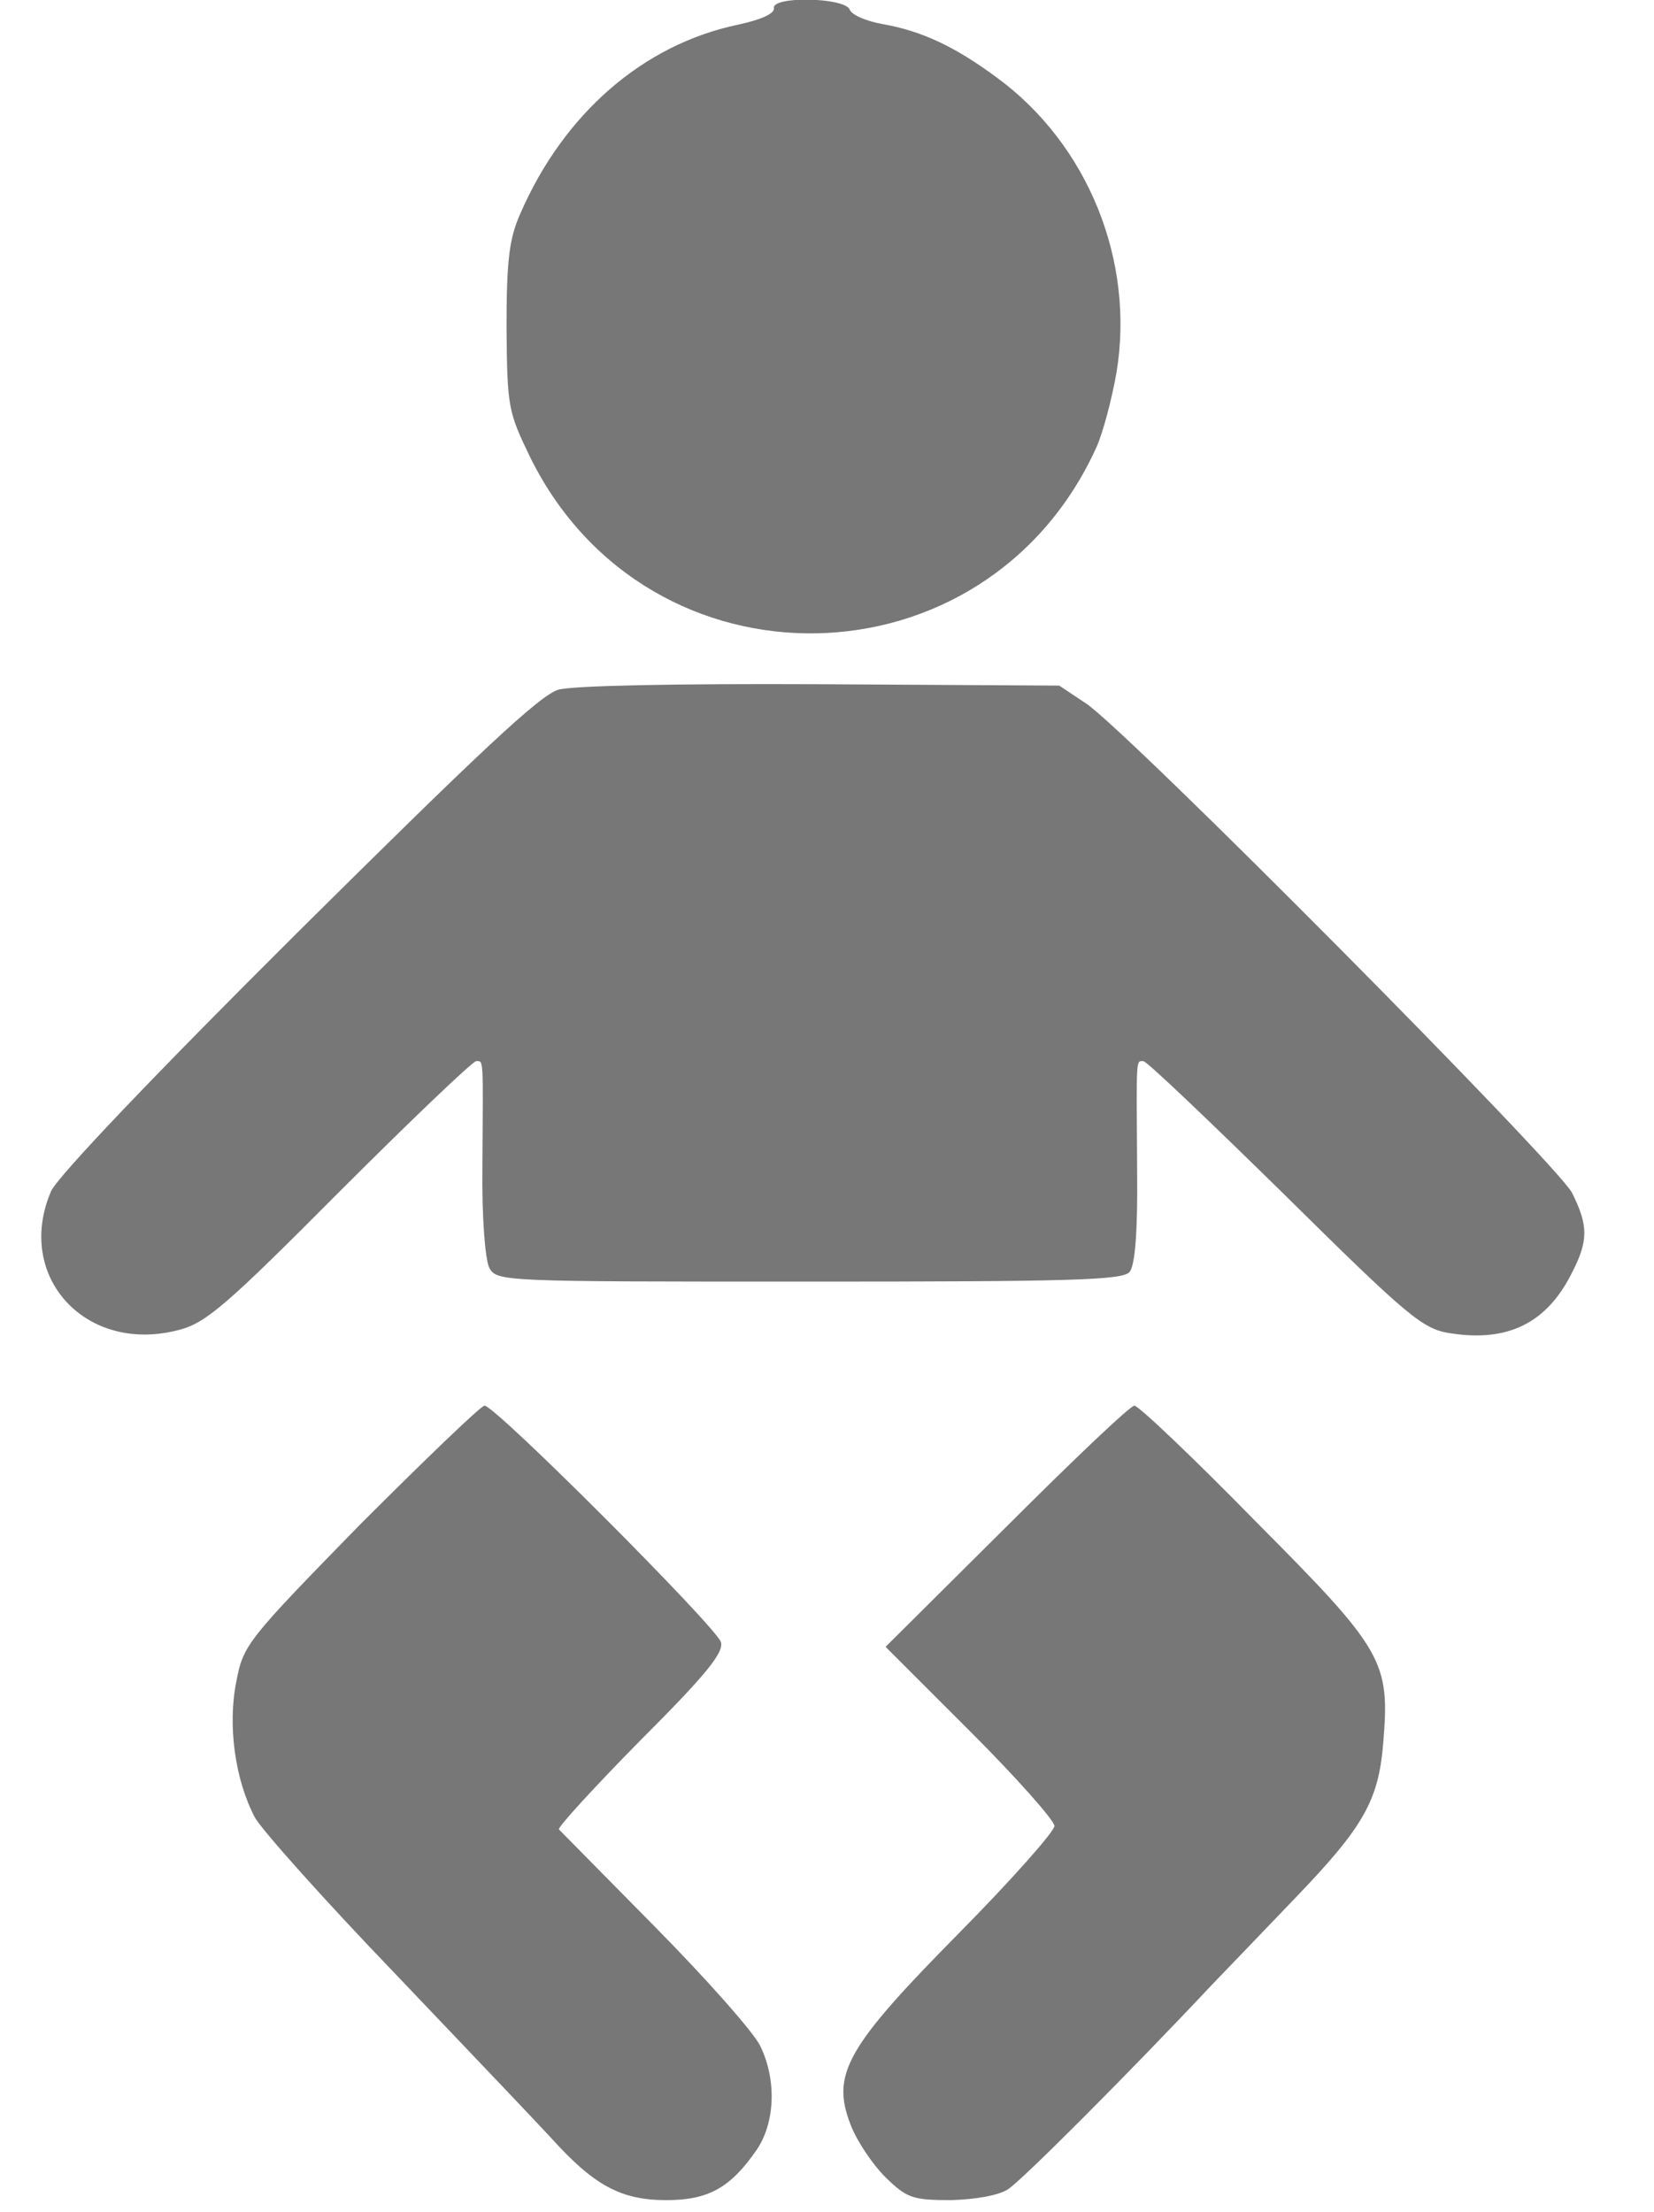 <?xml version="1.0" standalone="no"?>
<!DOCTYPE svg PUBLIC "-//W3C//DTD SVG 20010904//EN"
 "http://www.w3.org/TR/2001/REC-SVG-20010904/DTD/svg10.dtd">
<svg version="1.0" xmlns="http://www.w3.org/2000/svg"
 width="240pt" height="321pt" viewBox="0 0 240 321"
 preserveAspectRatio="xMidYMid meet">
<g transform="translate(0,321) scale(0.1,-0.1)"
fill="#777777" stroke="none">
<path d="M1123 3198 c1 -8 -20 -17 -53 -24 -137 -29 -252 -129 -315 -274 -16
-36 -20 -67 -20 -165 1 -116 2 -122 35 -190 172 -346 661 -337 821 16 9 20 22
68 29 108 27 162 -41 331 -173 428 -62 46 -110 68 -166 78 -23 4 -45 13 -48
21 -7 18 -114 20 -110 2z"/>
<path d="M810 2209 c-27 -8 -118 -94 -378 -352 -207 -206 -349 -355 -358 -376
-53 -124 51 -237 186 -201 39 10 70 37 233 201 104 104 193 189 198 189 11 0
10 7 9 -152 -1 -75 4 -136 10 -148 11 -20 19 -20 464 -20 378 0 455 2 465 14
8 9 12 59 11 148 -1 166 -2 158 9 158 5 0 97 -88 205 -194 182 -180 201 -195
241 -201 83 -13 139 15 175 86 25 48 25 70 1 118 -23 43 -644 669 -705 710
l-39 26 -346 2 c-212 1 -360 -2 -381 -8z"/>
<path d="M523 998 c-164 -168 -170 -175 -180 -228 -13 -64 -2 -143 27 -198 11
-19 102 -121 203 -226 100 -105 202 -212 226 -238 63 -70 102 -91 168 -91 61
0 93 18 131 73 27 40 29 102 5 151 -9 19 -77 96 -152 172 -75 76 -138 140
-140 142 -2 3 51 61 118 129 95 95 122 128 117 143 -7 22 -327 343 -343 343
-5 0 -86 -78 -180 -172z"/>
<path d="M1461 995 l-176 -175 123 -123 c67 -67 122 -129 122 -137 0 -8 -62
-78 -138 -155 -164 -166 -186 -205 -158 -278 9 -24 32 -58 51 -77 31 -30 39
-33 95 -33 36 1 70 7 83 16 20 13 172 165 296 297 24 25 78 81 120 125 99 103
121 141 128 224 10 120 2 135 -185 323 -91 93 -170 168 -176 168 -6 0 -89 -79
-185 -175z"/>
</g>
</svg>
